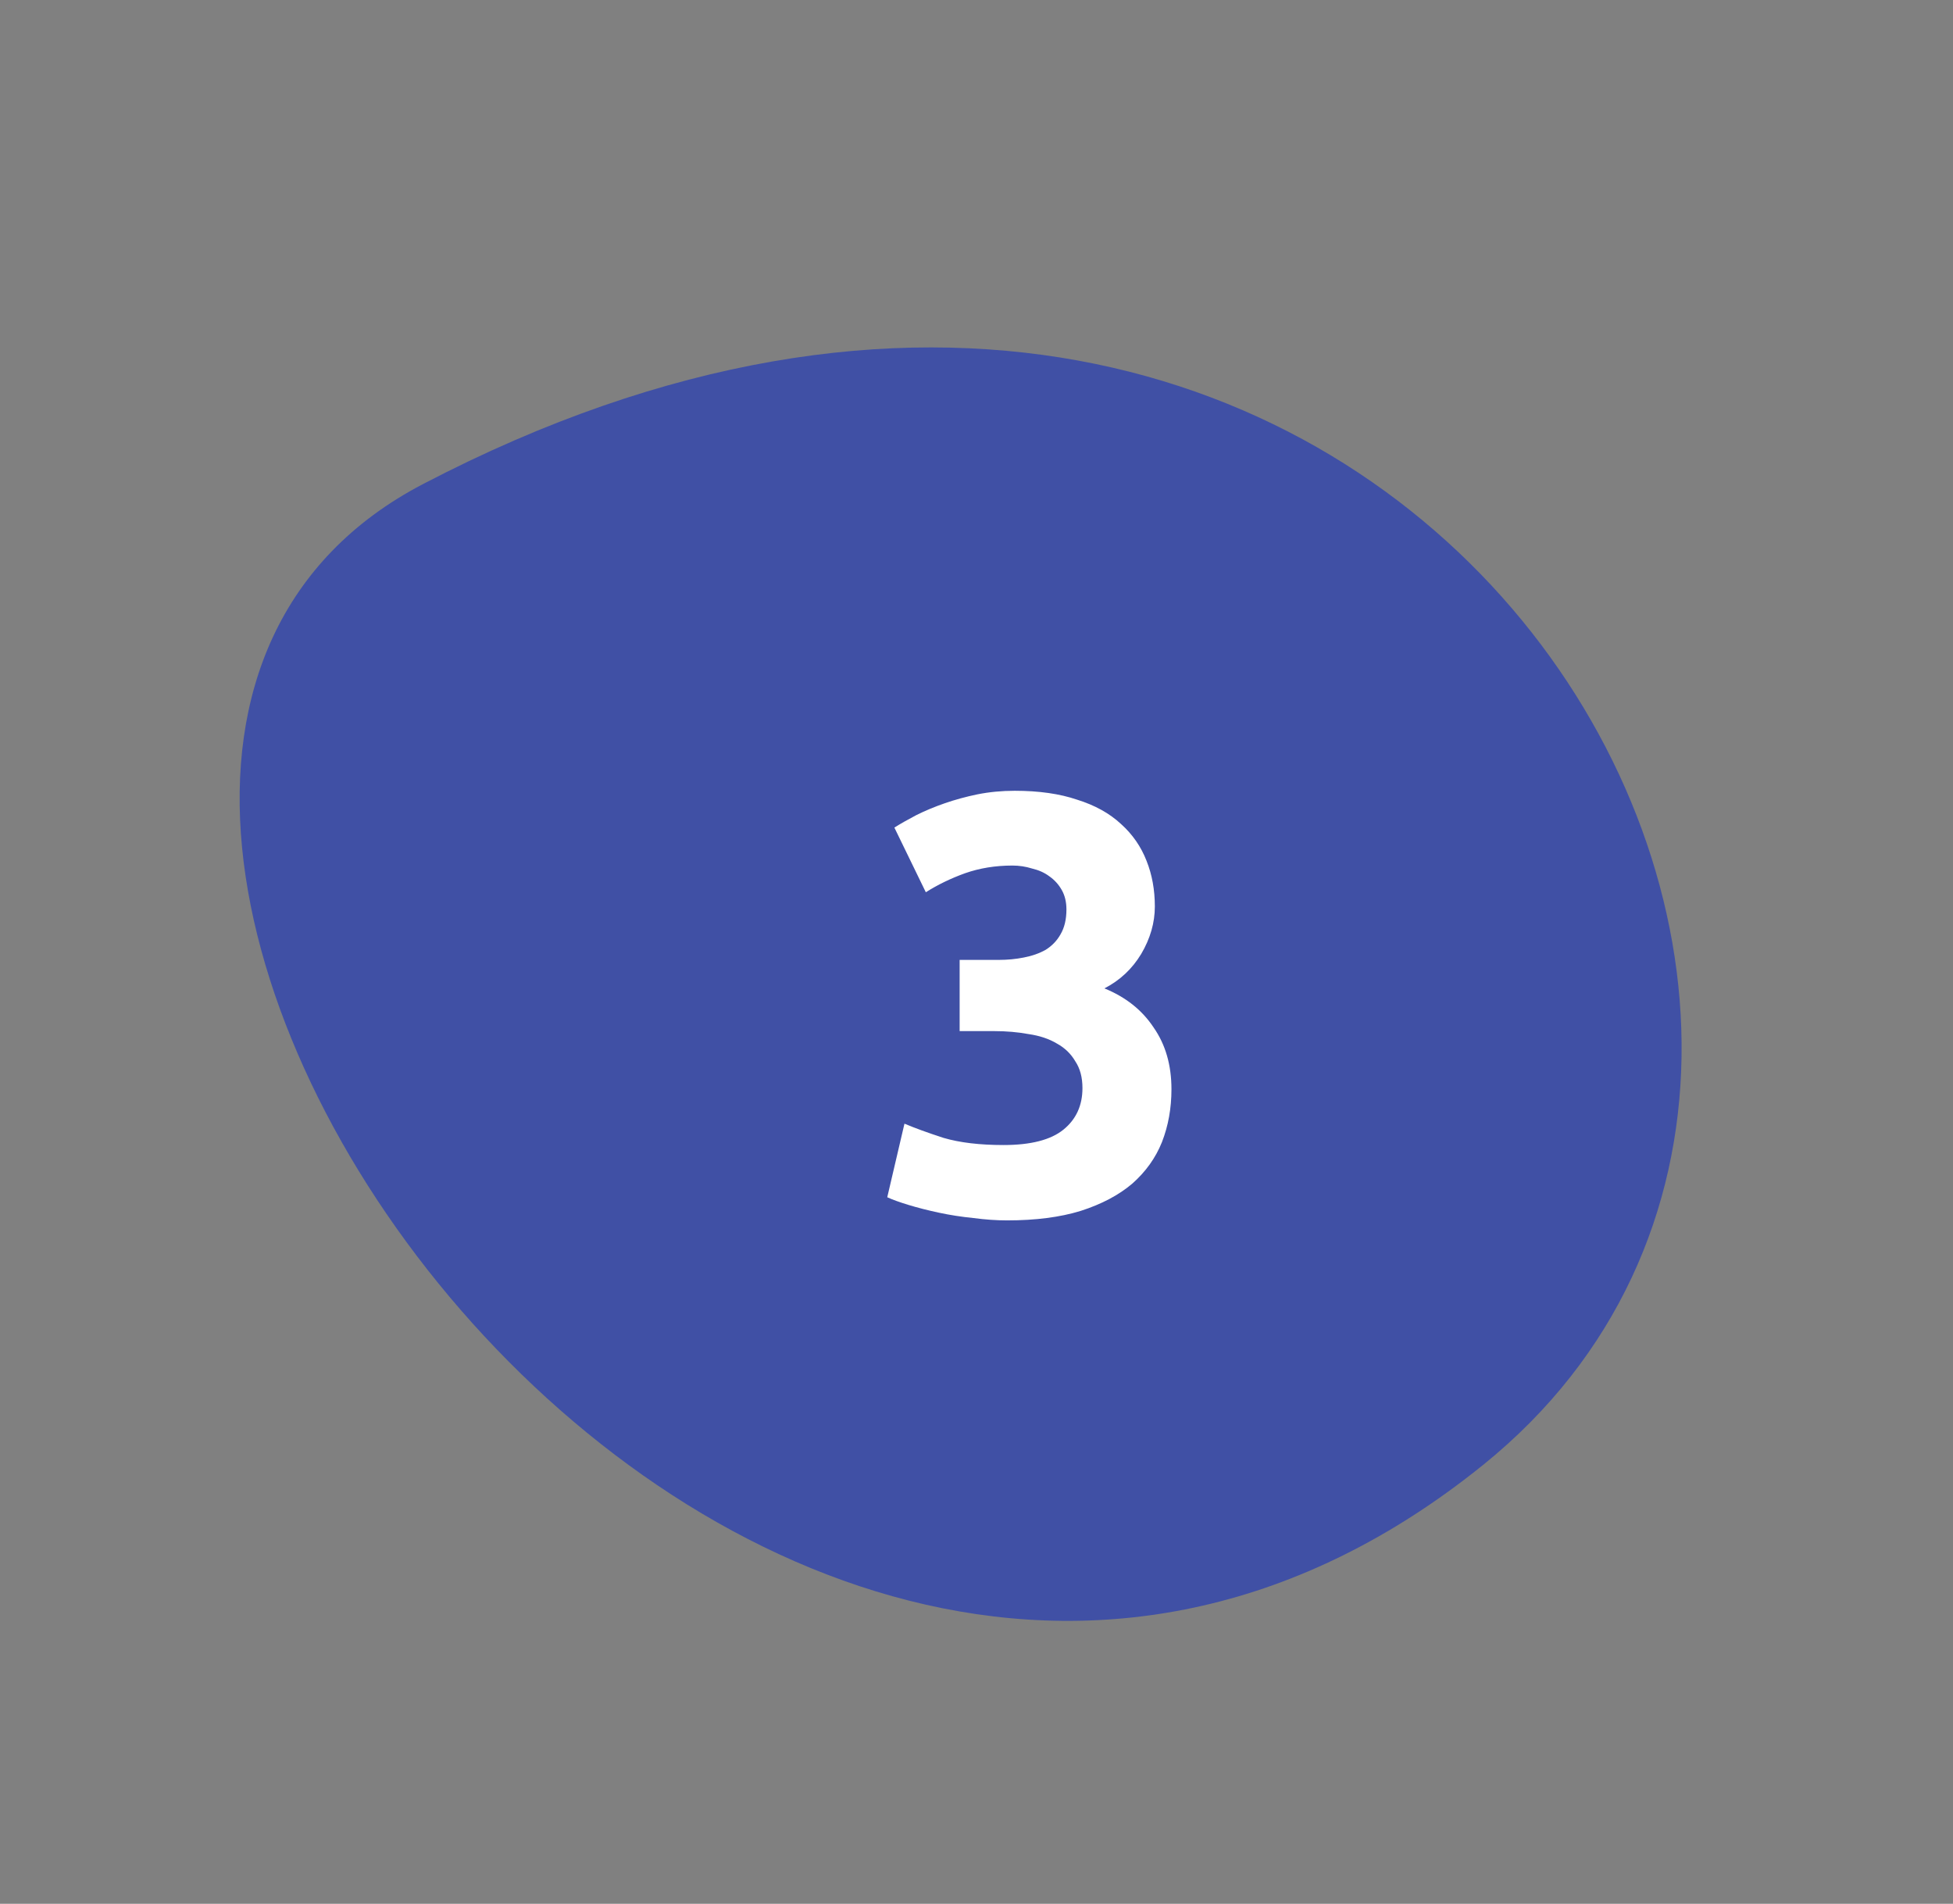 <svg width="79" height="77" viewBox="0 0 79 77" fill="none" xmlns="http://www.w3.org/2000/svg">
<rect x="0" y="0" width="79" height="77" fill="#808080" stroke="none"/>
<path d="M60 59.244C81.663 41.756 56.802 -1.123 17.116 19.576C-6.195 31.733 30.202 83.298 60 59.244Z" fill="#4050A5"/>
<path d="M40.738 49.36C40.306 49.36 39.85 49.328 39.37 49.264C38.89 49.216 38.426 49.144 37.978 49.048C37.53 48.952 37.122 48.848 36.754 48.736C36.386 48.624 36.098 48.52 35.89 48.424L36.586 45.448C37.002 45.624 37.53 45.816 38.17 46.024C38.826 46.216 39.634 46.312 40.594 46.312C41.698 46.312 42.506 46.104 43.018 45.688C43.53 45.272 43.786 44.712 43.786 44.008C43.786 43.576 43.69 43.216 43.498 42.928C43.322 42.624 43.074 42.384 42.754 42.208C42.434 42.016 42.05 41.888 41.602 41.824C41.17 41.744 40.706 41.704 40.21 41.704H38.818V38.824H40.402C40.754 38.824 41.09 38.792 41.41 38.728C41.746 38.664 42.042 38.56 42.298 38.416C42.554 38.256 42.754 38.048 42.898 37.792C43.058 37.52 43.138 37.184 43.138 36.784C43.138 36.48 43.074 36.216 42.946 35.992C42.818 35.768 42.65 35.584 42.442 35.44C42.25 35.296 42.018 35.192 41.746 35.128C41.49 35.048 41.226 35.008 40.954 35.008C40.266 35.008 39.626 35.112 39.034 35.32C38.458 35.528 37.93 35.784 37.45 36.088L36.178 33.472C36.434 33.312 36.73 33.144 37.066 32.968C37.418 32.792 37.802 32.632 38.218 32.488C38.634 32.344 39.074 32.224 39.538 32.128C40.018 32.032 40.522 31.984 41.05 31.984C42.026 31.984 42.866 32.104 43.57 32.344C44.29 32.568 44.882 32.896 45.346 33.328C45.81 33.744 46.154 34.24 46.378 34.816C46.602 35.376 46.714 35.992 46.714 36.664C46.714 37.32 46.53 37.96 46.162 38.584C45.794 39.192 45.298 39.656 44.674 39.976C45.538 40.328 46.202 40.856 46.666 41.56C47.146 42.248 47.386 43.08 47.386 44.056C47.386 44.824 47.258 45.536 47.002 46.192C46.746 46.832 46.346 47.392 45.802 47.872C45.258 48.336 44.562 48.704 43.714 48.976C42.882 49.232 41.89 49.36 40.738 49.36Z" fill="white"/>
</svg>
